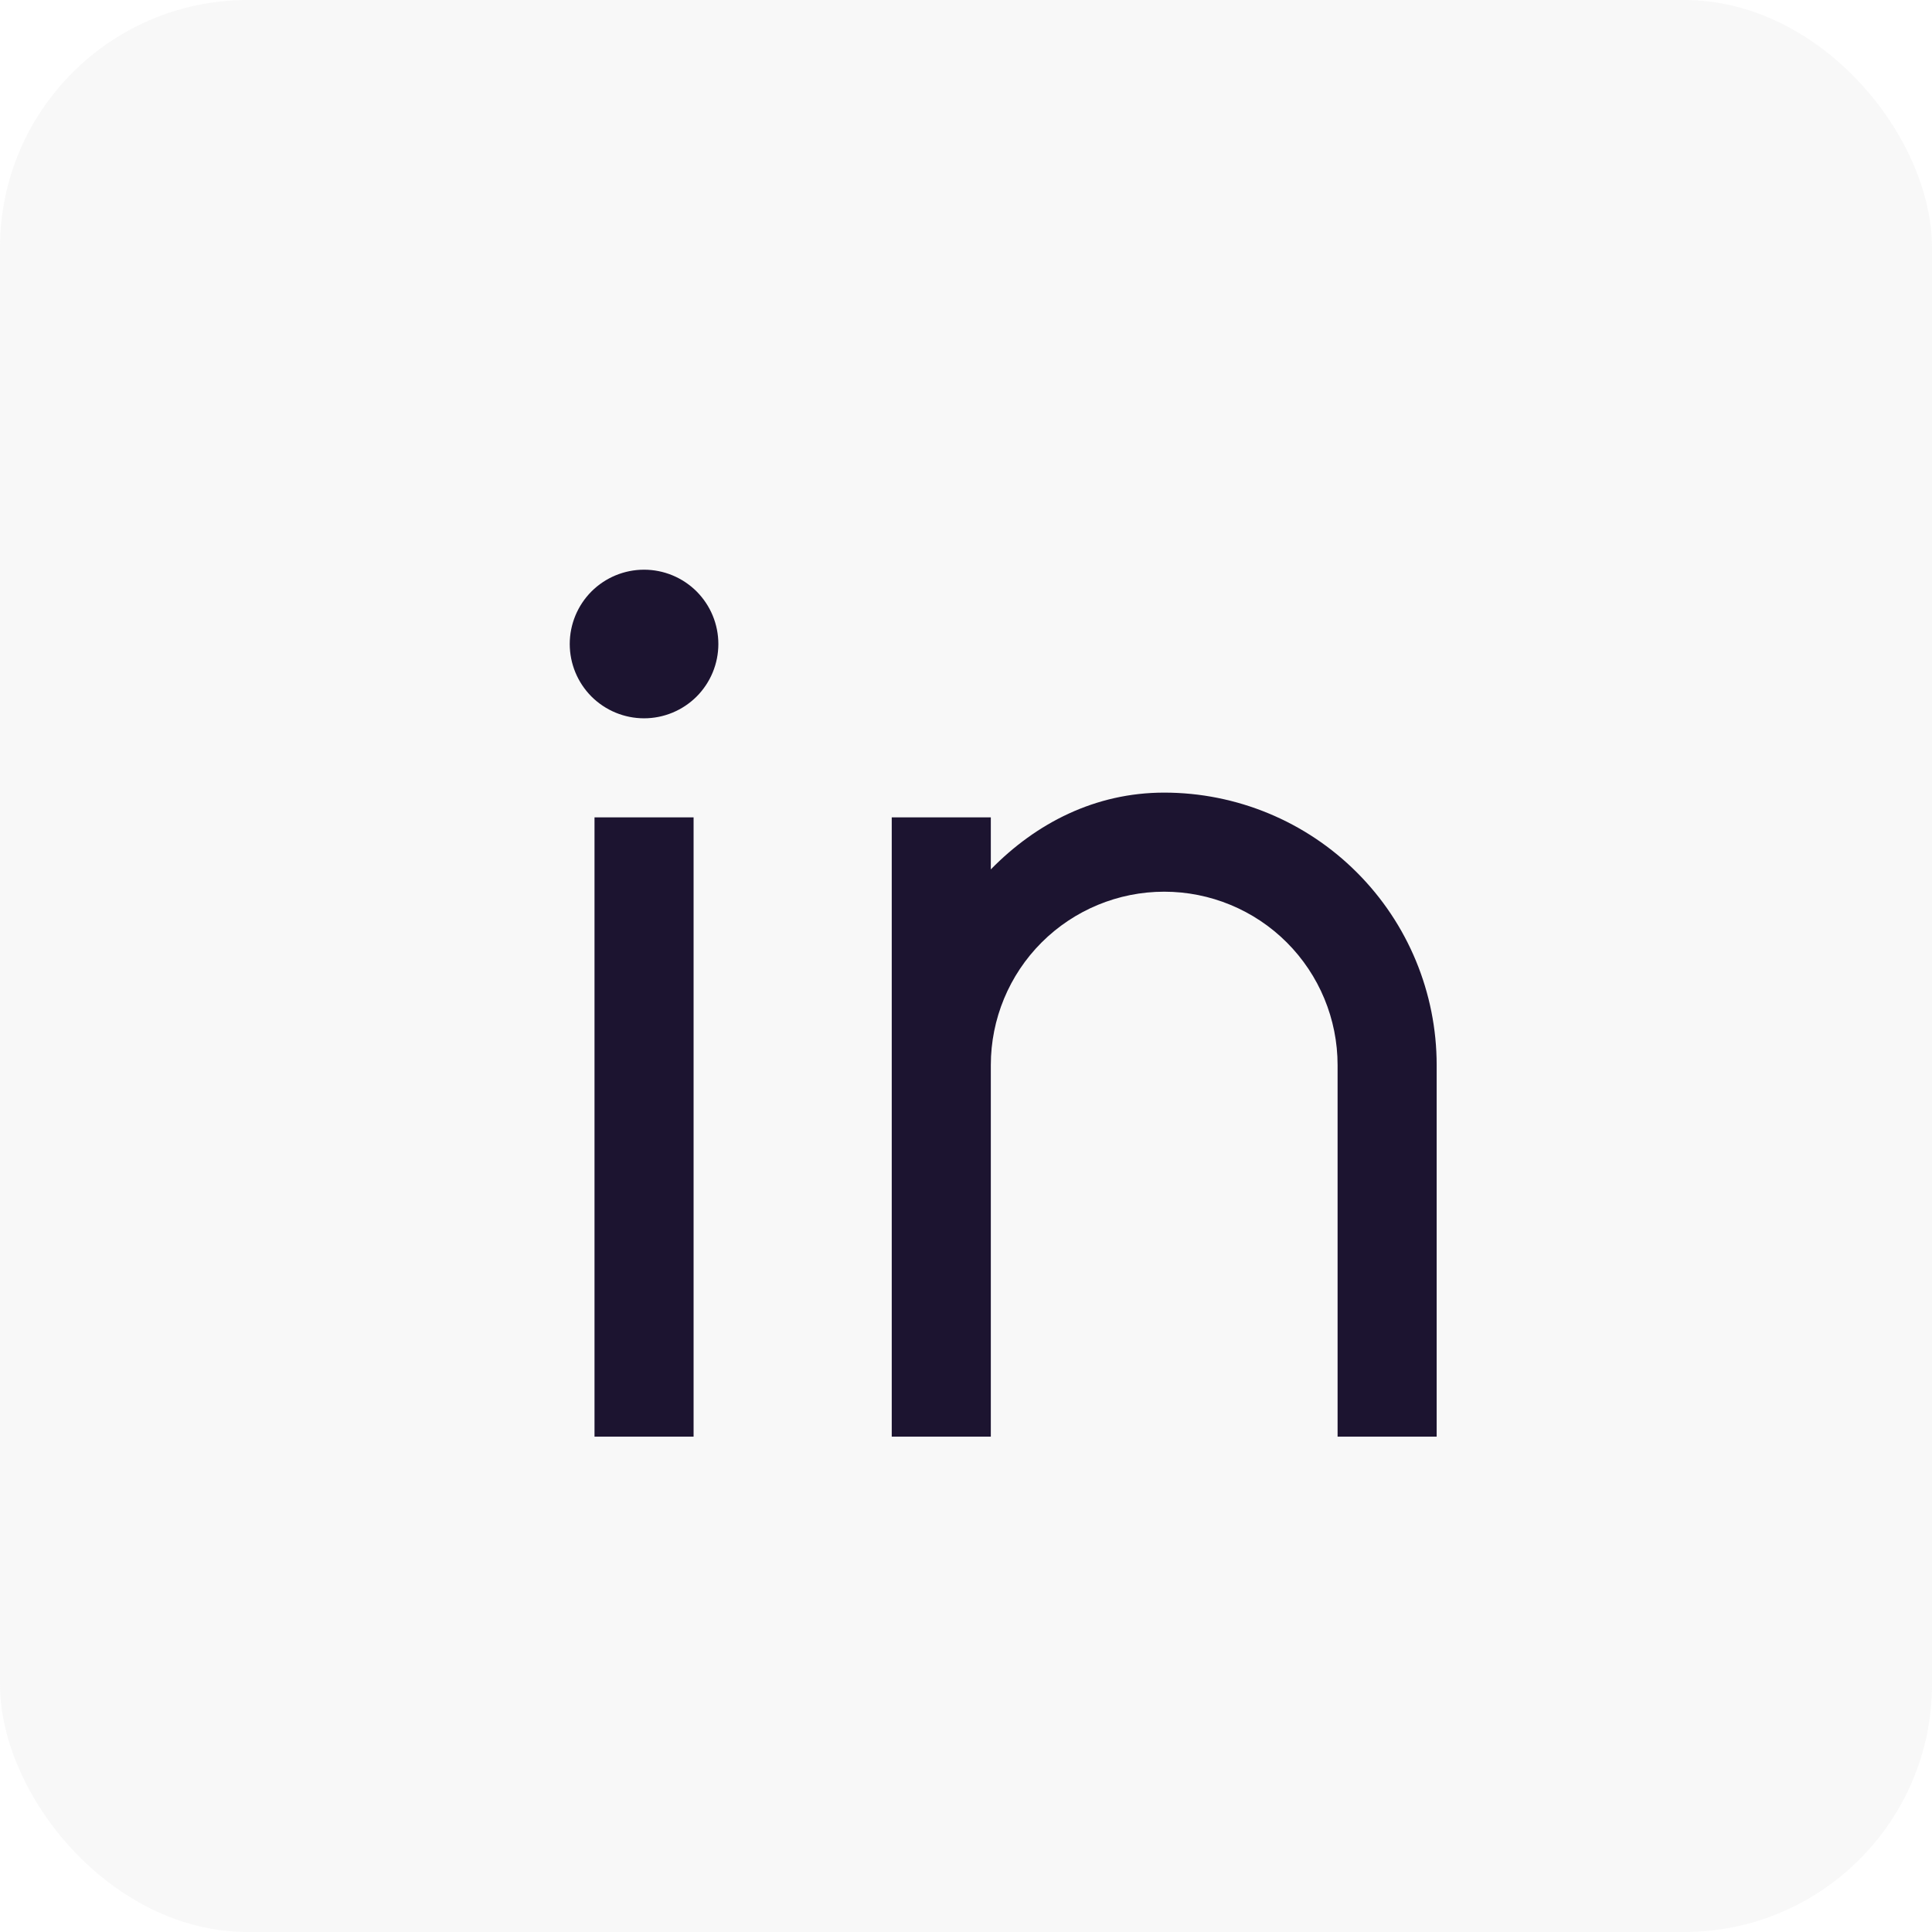 <svg width="39" height="39" viewBox="0 0 39 39" fill="none" xmlns="http://www.w3.org/2000/svg">
<rect width="39" height="39" rx="5" fill="#D9D9D9" fill-opacity="0.18"/>
<path d="M20.001 17.55C20.918 16.613 22.112 16 23.501 16C24.96 16 26.359 16.579 27.39 17.611C28.422 18.642 29.001 20.041 29.001 21.5V29H27.001V21.5C27.001 20.572 26.632 19.681 25.976 19.025C25.32 18.369 24.429 18 23.501 18C22.573 18 21.683 18.369 21.026 19.025C20.37 19.681 20.001 20.572 20.001 21.5V29H18.001V16.5H20.001V17.55ZM13.001 14.5C12.603 14.5 12.222 14.342 11.94 14.061C11.659 13.779 11.501 13.398 11.501 13C11.501 12.602 11.659 12.221 11.94 11.939C12.222 11.658 12.603 11.5 13.001 11.5C13.399 11.5 13.78 11.658 14.062 11.939C14.343 12.221 14.501 12.602 14.501 13C14.501 13.398 14.343 13.779 14.062 14.061C13.78 14.342 13.399 14.5 13.001 14.5ZM12.001 16.5H14.001V29H12.001V16.5Z" fill="#1C1430"/>
</svg>
